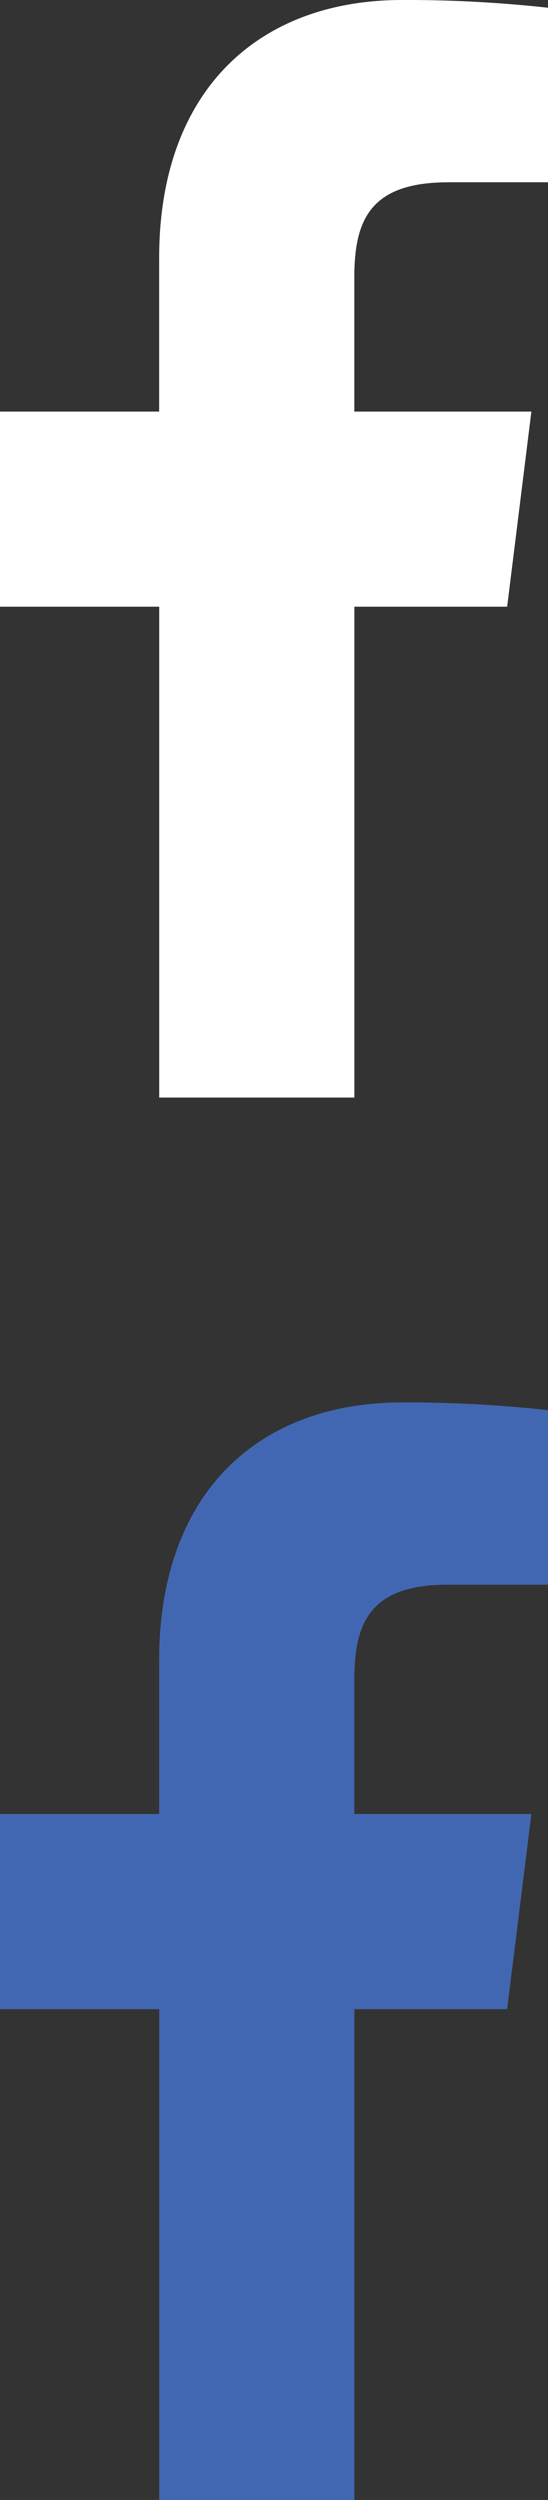 <svg width="9" height="41" fill="none" xmlns="http://www.w3.org/2000/svg"><rect width="100%" height="100%" fill="#333333" stroke="none"/><path d="M7.357 2.989h1.644V.127A21.22 21.22 0 006.607 0c-2.37 0-3.993 1.49-3.993 4.23v2.52H0v3.2h2.615V18H5.82V9.95h2.509l.398-3.2H5.819V4.547c.001-.924.25-1.557 1.538-1.557z" fill="#fff"/><path d="M7.357 25.989h1.644v-2.862A21.223 21.223 0 006.607 23c-2.37 0-3.993 1.49-3.993 4.23v2.52H0v3.2h2.615V41H5.82v-8.05h2.509l.398-3.2H5.819v-2.203c.001-.925.25-1.558 1.538-1.558z" fill="#4267B2"/></svg>
